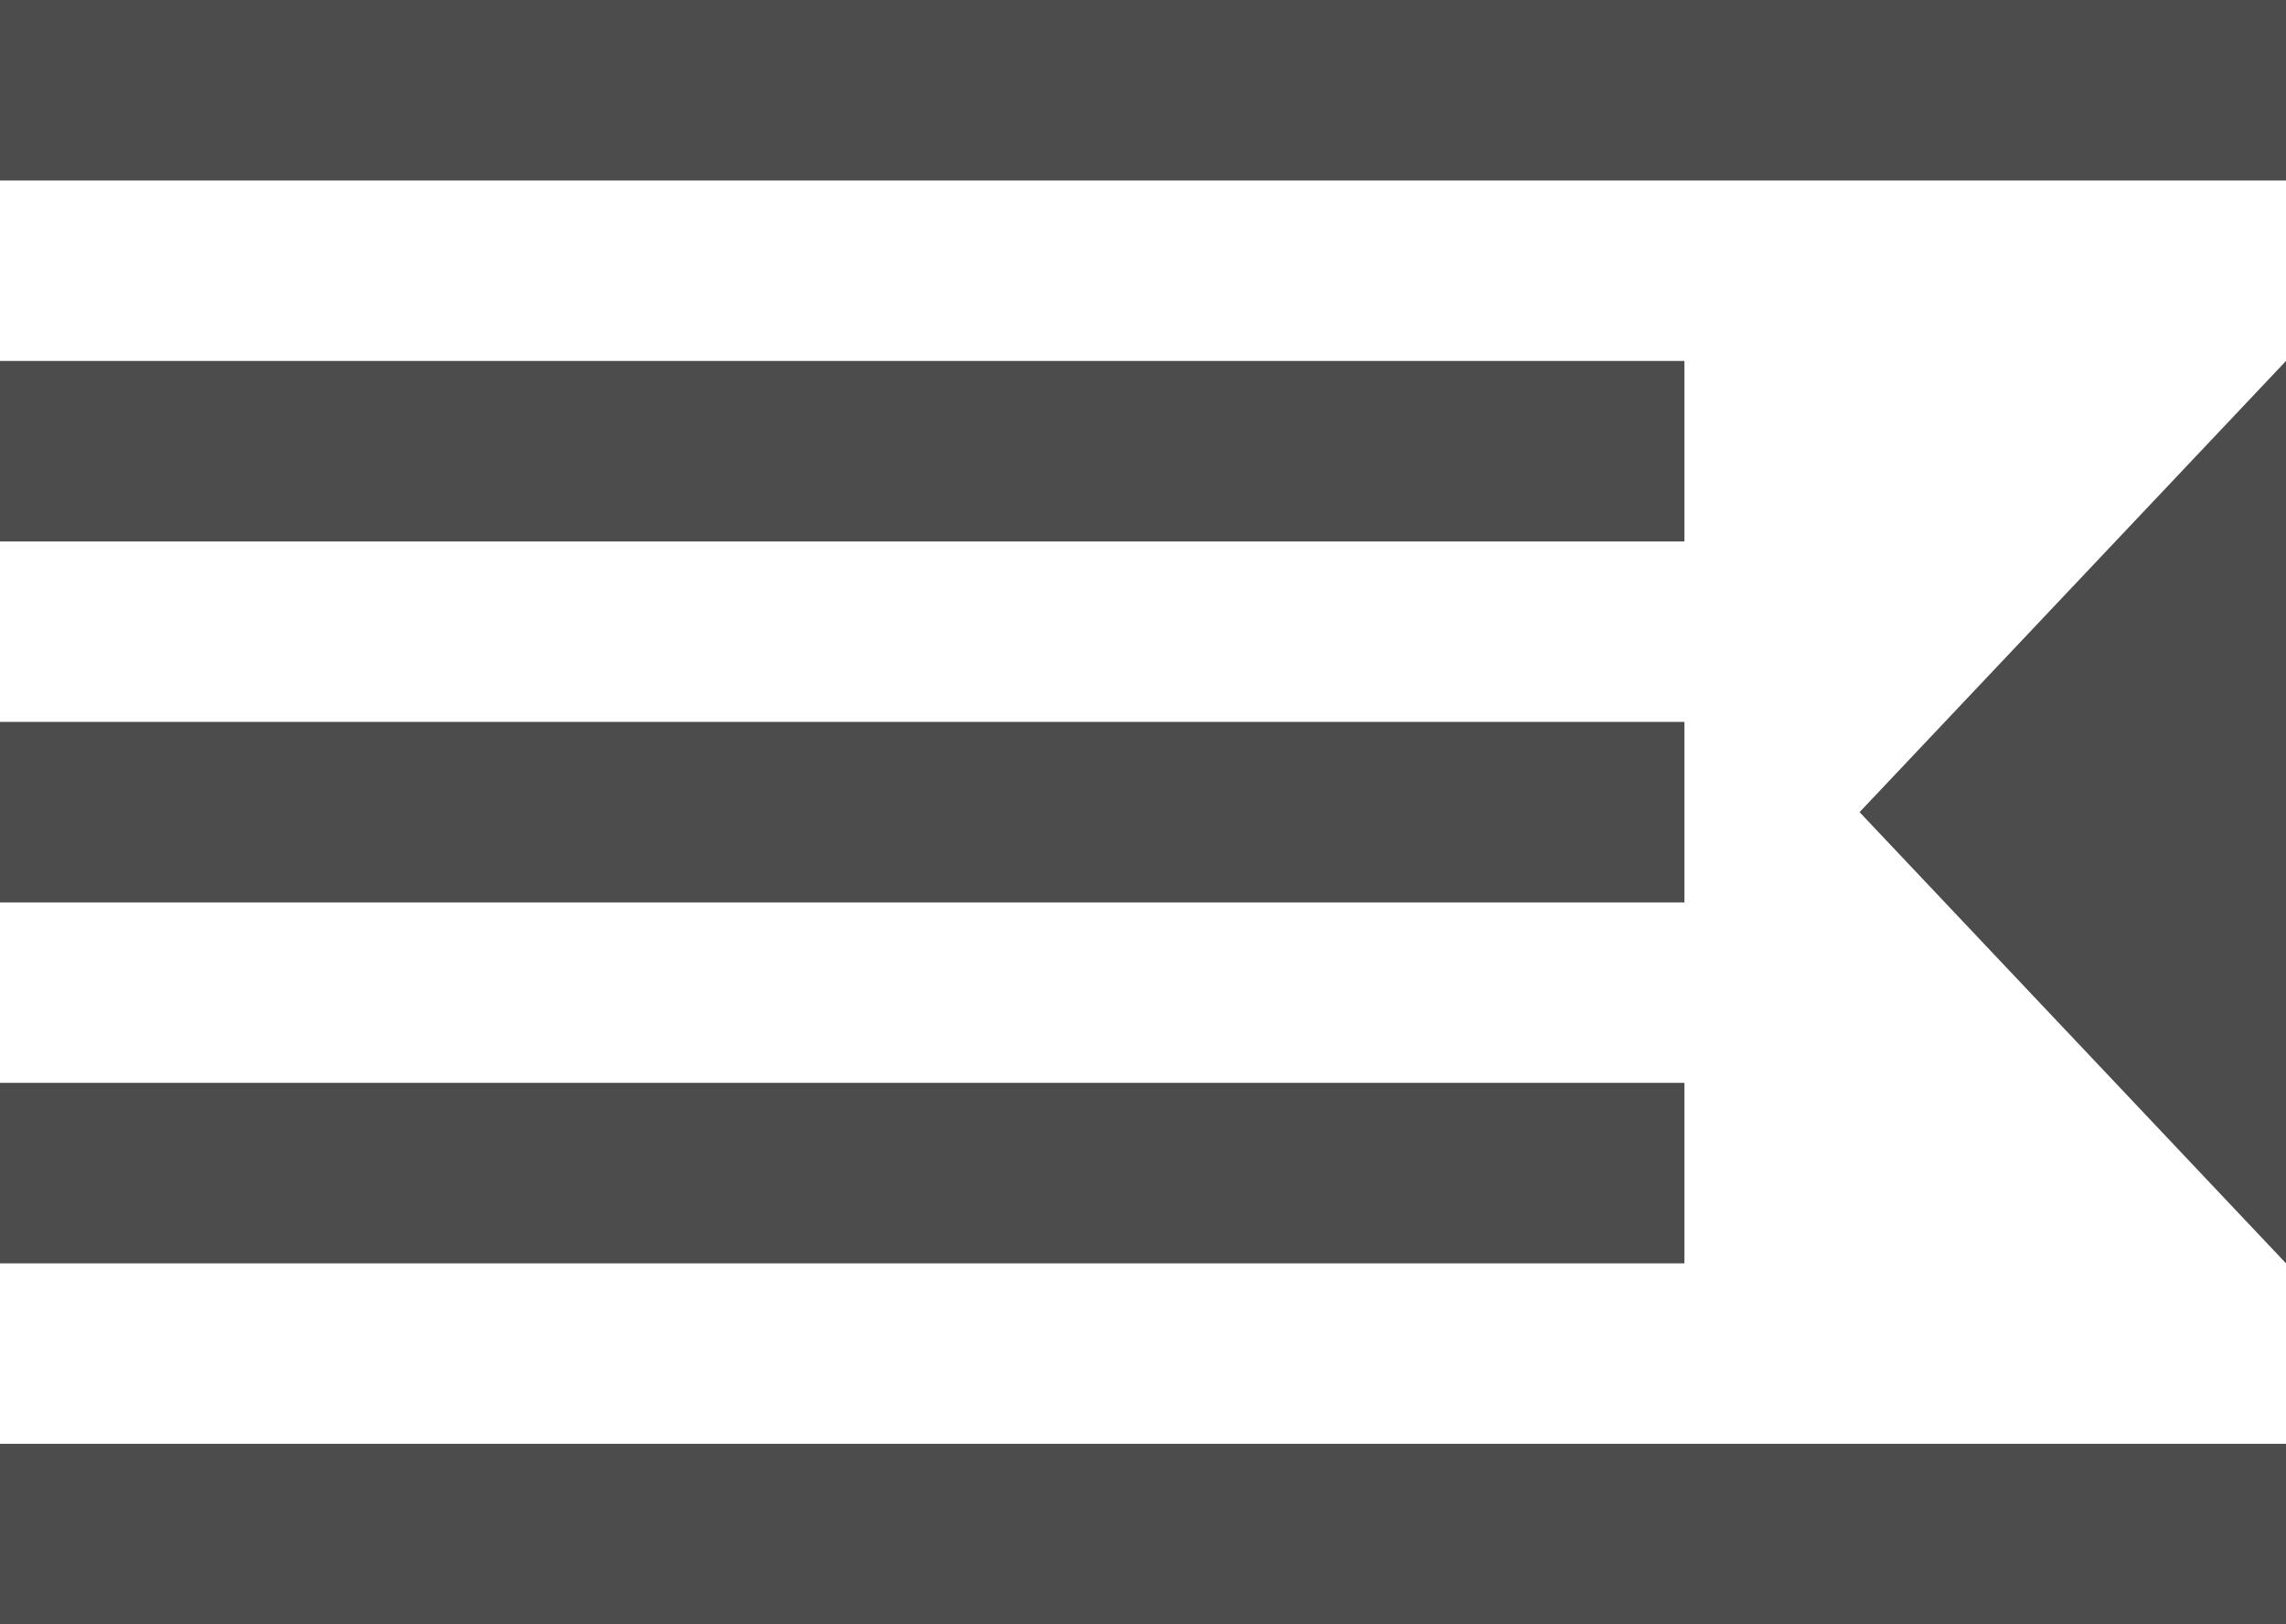 <?xml version="1.0" encoding="UTF-8"?>
<svg width="76px" height="54px" viewBox="0 0 76 54" version="1.1" xmlns="http://www.w3.org/2000/svg" xmlns:xlink="http://www.w3.org/1999/xlink">
    <!-- Generator: Sketch 48.1 (47250) - http://www.bohemiancoding.com/sketch -->
    <title>outdent</title>
    <desc>Created with Sketch.</desc>
    <defs></defs>
    <g id="outdent---f03b" stroke="none" stroke-width="1" fill="none" fill-rule="evenodd" transform="translate(0, -11)" opacity="0.7">
        <path d="M0,11 L76,11 L76,17 L0,17 L0,11 Z M0,35 L56,35 L56,41 L0,41 L0,35 Z M0,59 L76,59 L76,65 L0,65 L0,59 Z M0,23 L56,23 L56,29 L0,29 L0,23 Z M0,47 L56,47 L56,53 L0,53 L0,47 Z M76,23 L76,53 L61.823,38 L76,23 Z" id="outdent" fill="#000000"></path>
    </g>
</svg>